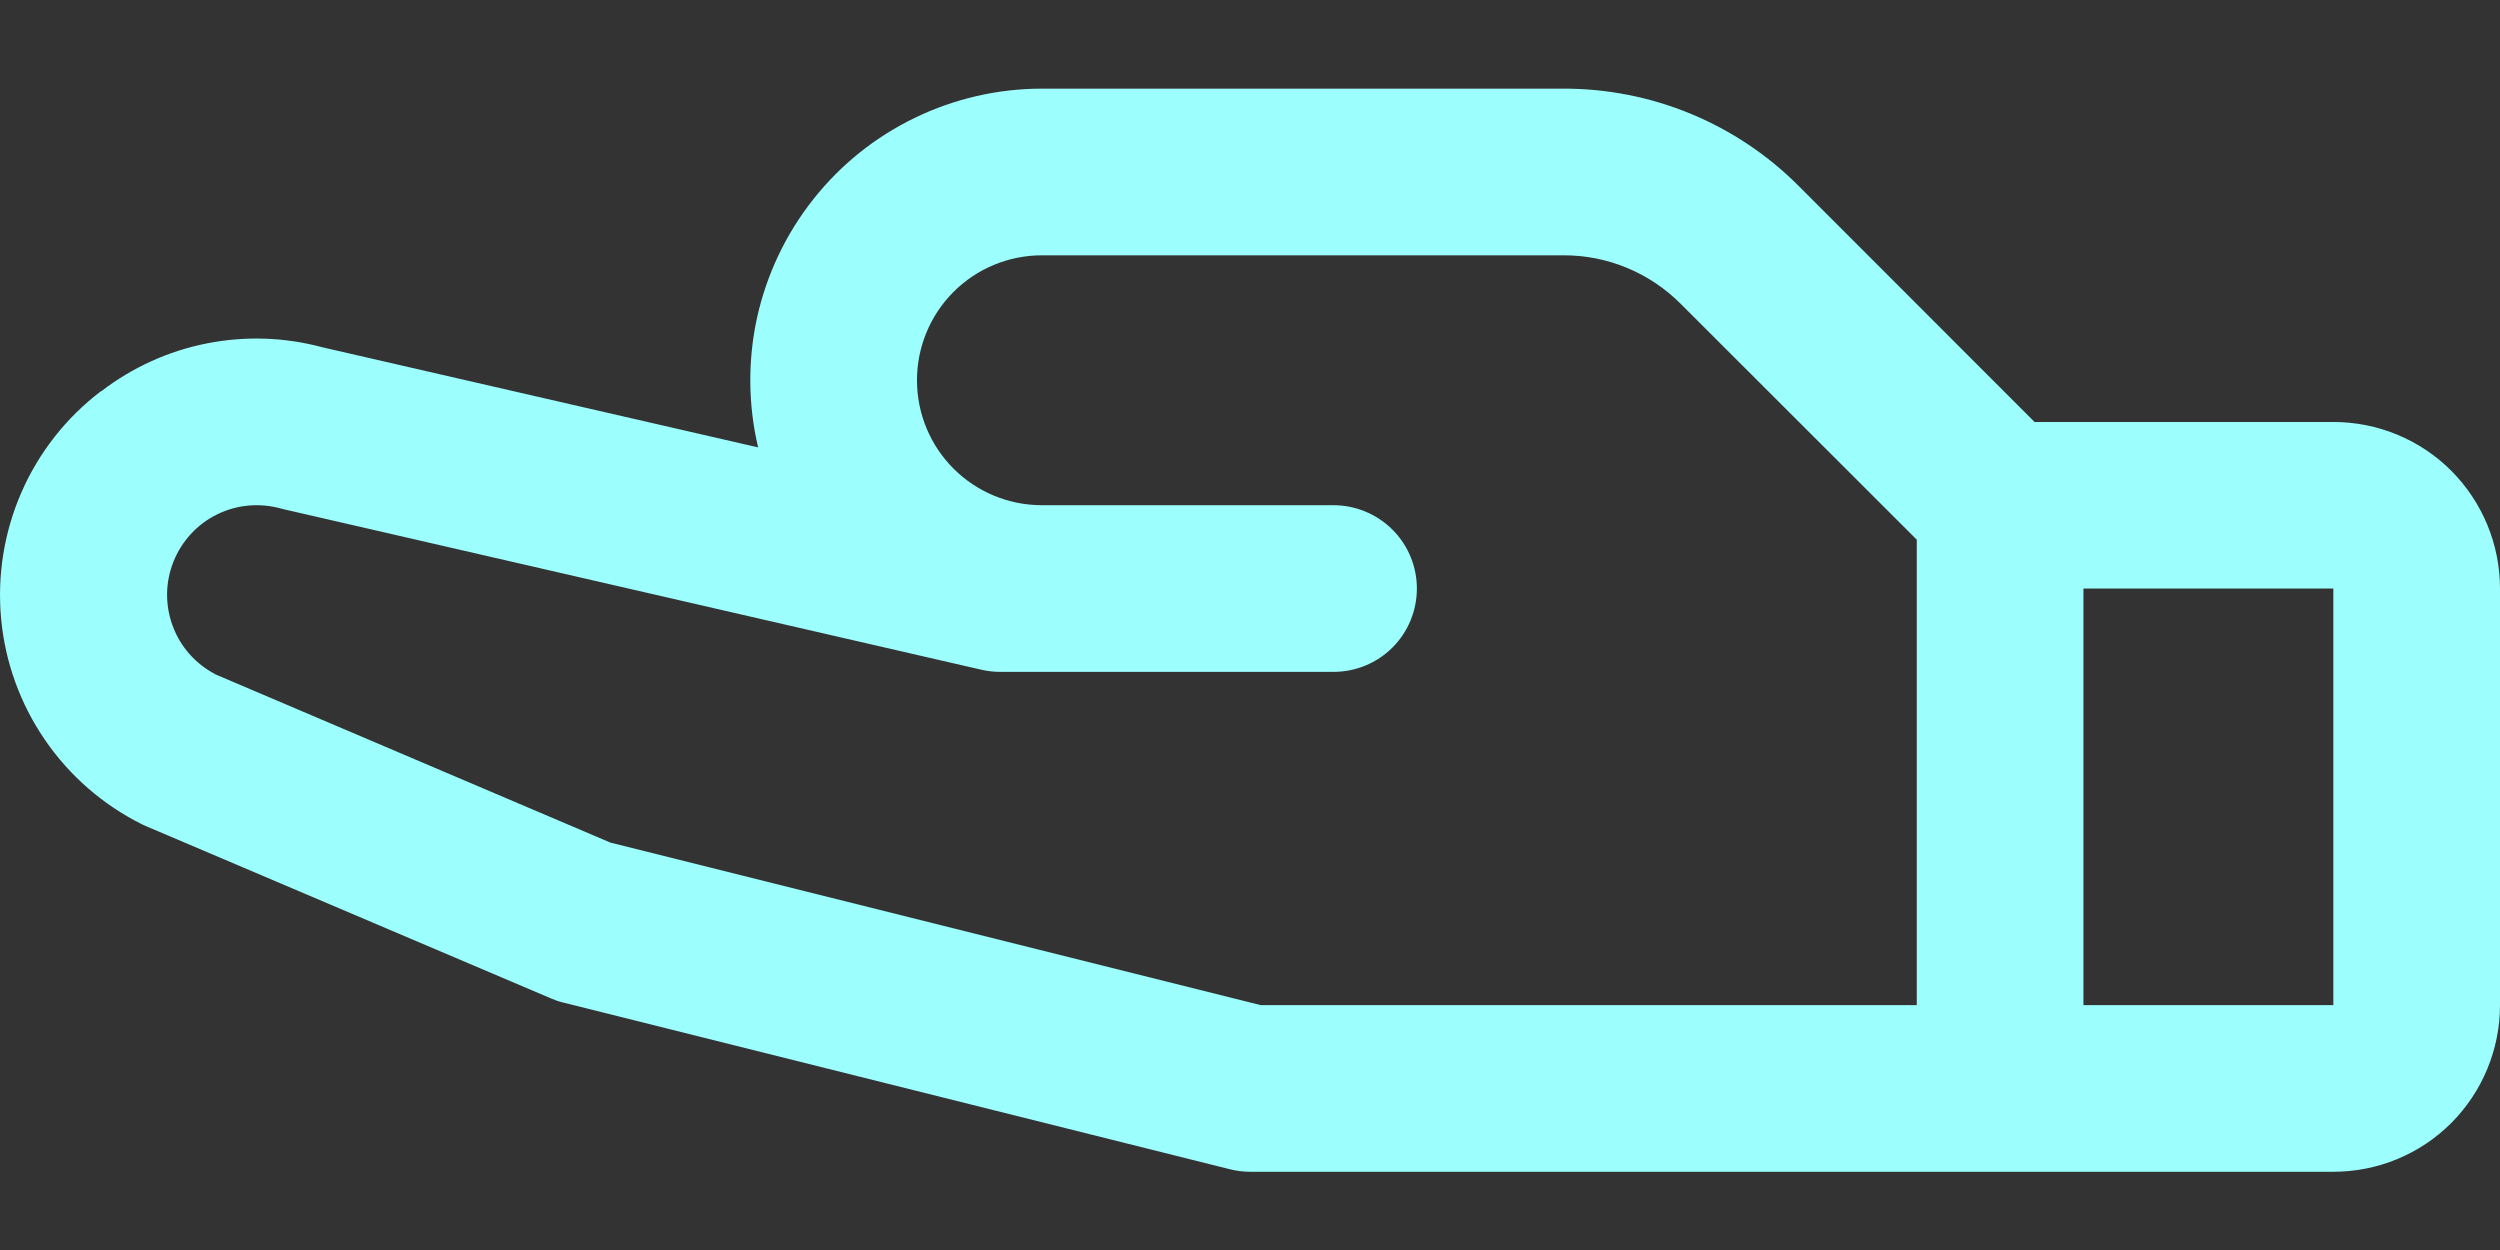 <svg xmlns="http://www.w3.org/2000/svg" width="24" height="12" viewBox="0 0 24 12" fill="none">
  <rect x="0" y="0" width="24" height="12" fill="#333333" stroke="none"/>
  <path d="M0.971 3.757C1.269 3.528 1.615 3.37 1.984 3.297C2.352 3.224 2.732 3.236 3.095 3.334L7.278 4.295C7.181 3.884 7.178 3.456 7.269 3.044C7.361 2.632 7.545 2.245 7.807 1.914C8.069 1.582 8.402 1.315 8.783 1.131C9.163 0.947 9.58 0.851 10.003 0.851H15.008C15.428 0.85 15.844 0.932 16.233 1.093C16.621 1.254 16.974 1.49 17.27 1.788L19.532 4.051H22.4C22.825 4.051 23.232 4.219 23.532 4.519C23.831 4.819 24 5.226 24 5.65V9.649C24 10.074 23.831 10.481 23.532 10.781C23.232 11.081 22.825 11.249 22.4 11.249H12.002C11.937 11.249 11.872 11.241 11.808 11.225L5.409 9.625C5.369 9.616 5.329 9.602 5.29 9.585L1.404 7.932L1.36 7.912C0.987 7.725 0.667 7.447 0.431 7.102C0.195 6.758 0.05 6.359 0.011 5.943C-0.028 5.527 0.039 5.109 0.206 4.726C0.373 4.344 0.635 4.01 0.967 3.757H0.971ZM22.4 5.65H20.001V9.649H22.4V5.65ZM2.061 6.471L5.86 8.089L12.102 9.649H18.401V5.181L16.138 2.92C15.99 2.771 15.814 2.652 15.62 2.572C15.426 2.491 15.218 2.45 15.008 2.451H10.003C9.684 2.451 9.379 2.577 9.154 2.802C8.929 3.027 8.803 3.332 8.803 3.651C8.803 3.969 8.929 4.274 9.154 4.499C9.379 4.724 9.684 4.85 10.003 4.85H12.802C13.014 4.85 13.218 4.935 13.368 5.085C13.518 5.235 13.602 5.438 13.602 5.65C13.602 5.862 13.518 6.066 13.368 6.216C13.218 6.366 13.014 6.45 12.802 6.45H9.603C9.542 6.45 9.482 6.443 9.424 6.43L2.725 4.889L2.694 4.881C2.489 4.825 2.271 4.845 2.081 4.94C1.891 5.034 1.743 5.196 1.665 5.393C1.586 5.59 1.584 5.81 1.658 6.009C1.731 6.208 1.876 6.372 2.064 6.471H2.061Z" fill="#9CFFFD"/>
</svg>
